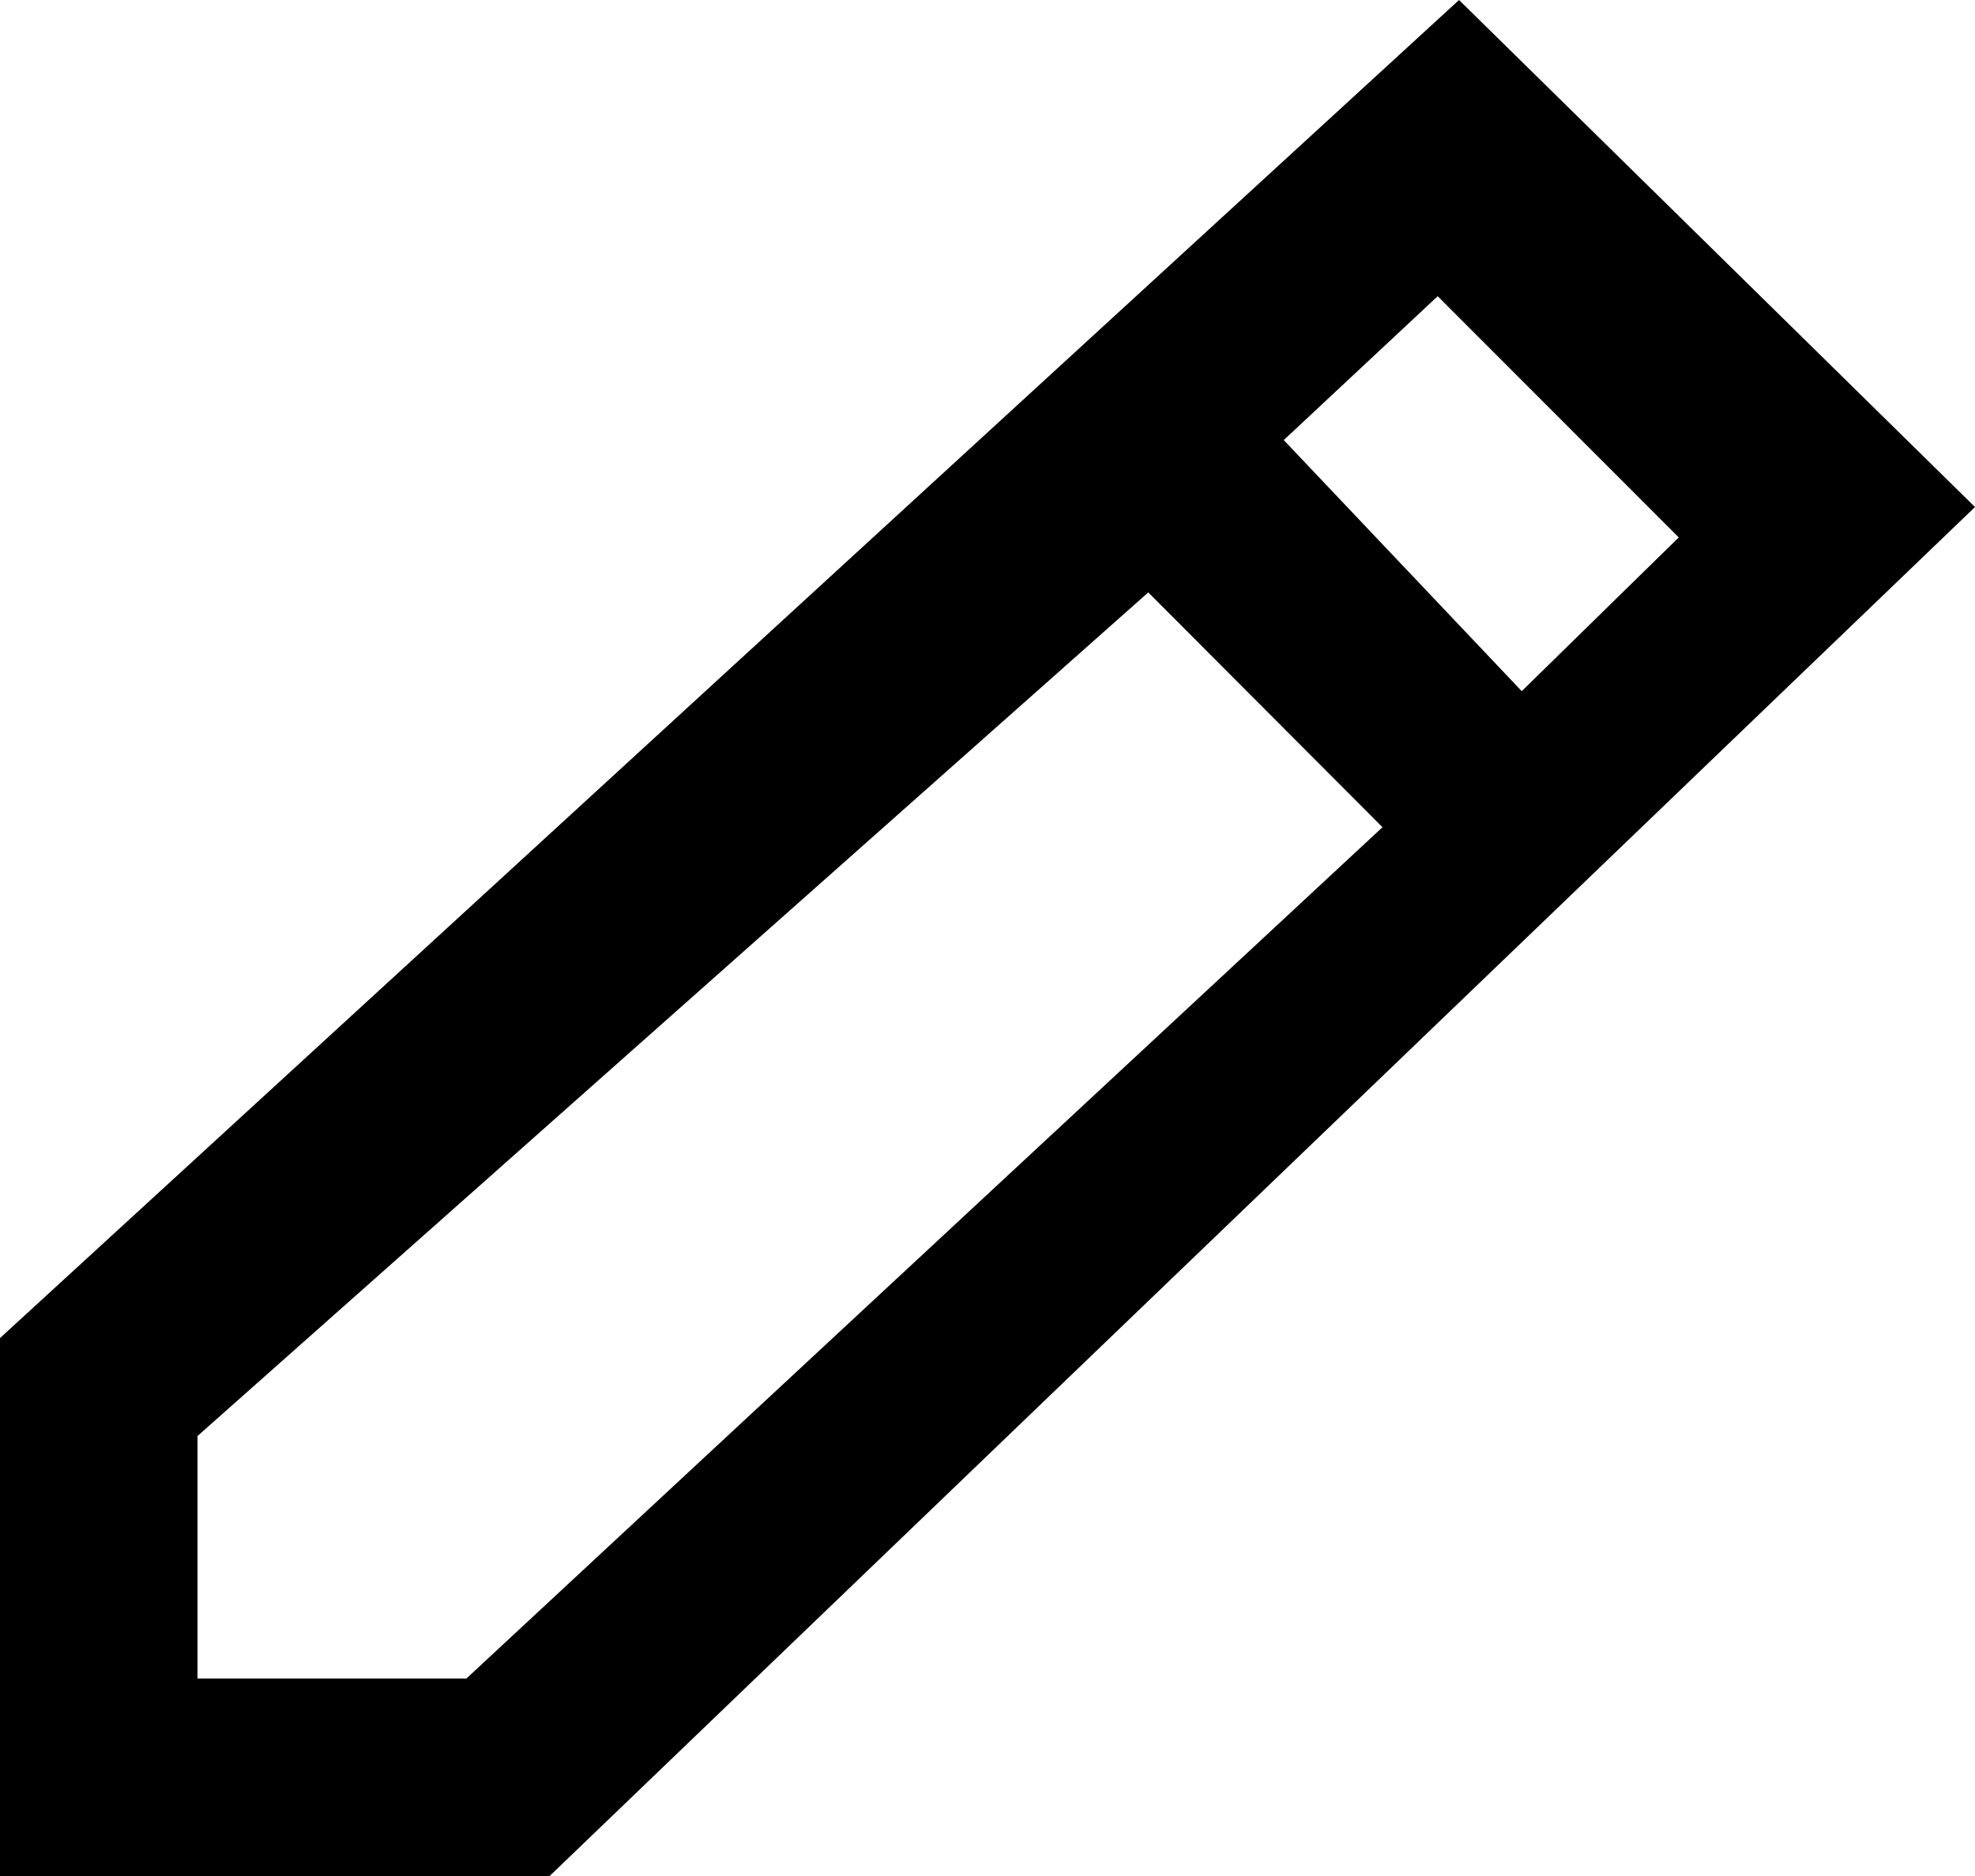 <?xml version="1.0" encoding="UTF-8"?>
<svg width="20px" height="19px" viewBox="0 0 20 19" version="1.1" xmlns="http://www.w3.org/2000/svg" xmlns:xlink="http://www.w3.org/1999/xlink">
    <!-- Generator: Sketch 59.1 (86144) - https://sketch.com -->
    <title>edit</title>
    <desc>Created with Sketch.</desc>
    <g id="Page-1" stroke="none" stroke-width="1" fill="none" fill-rule="evenodd">
        <g id="18-Checkout---Pago" transform="translate(-1495, -877)" fill="#000000">
            <g id="Datos" transform="translate(1157, 874)">
                <g id="Datos-de-Entrega">
                    <path d="M352.775,3 L338,16.552 L338,22 L343.566,22 L358,8.135 L352.775,3 Z M351,7.457 L352.559,6 L355,8.443 L353.41,10 L351,7.457 Z M340,17.544 L349.628,9 L352,11.378 L342.723,20 L340,20 L340,17.544 Z" id="edit"></path>
                </g>
            </g>
        </g>
    </g>
</svg>